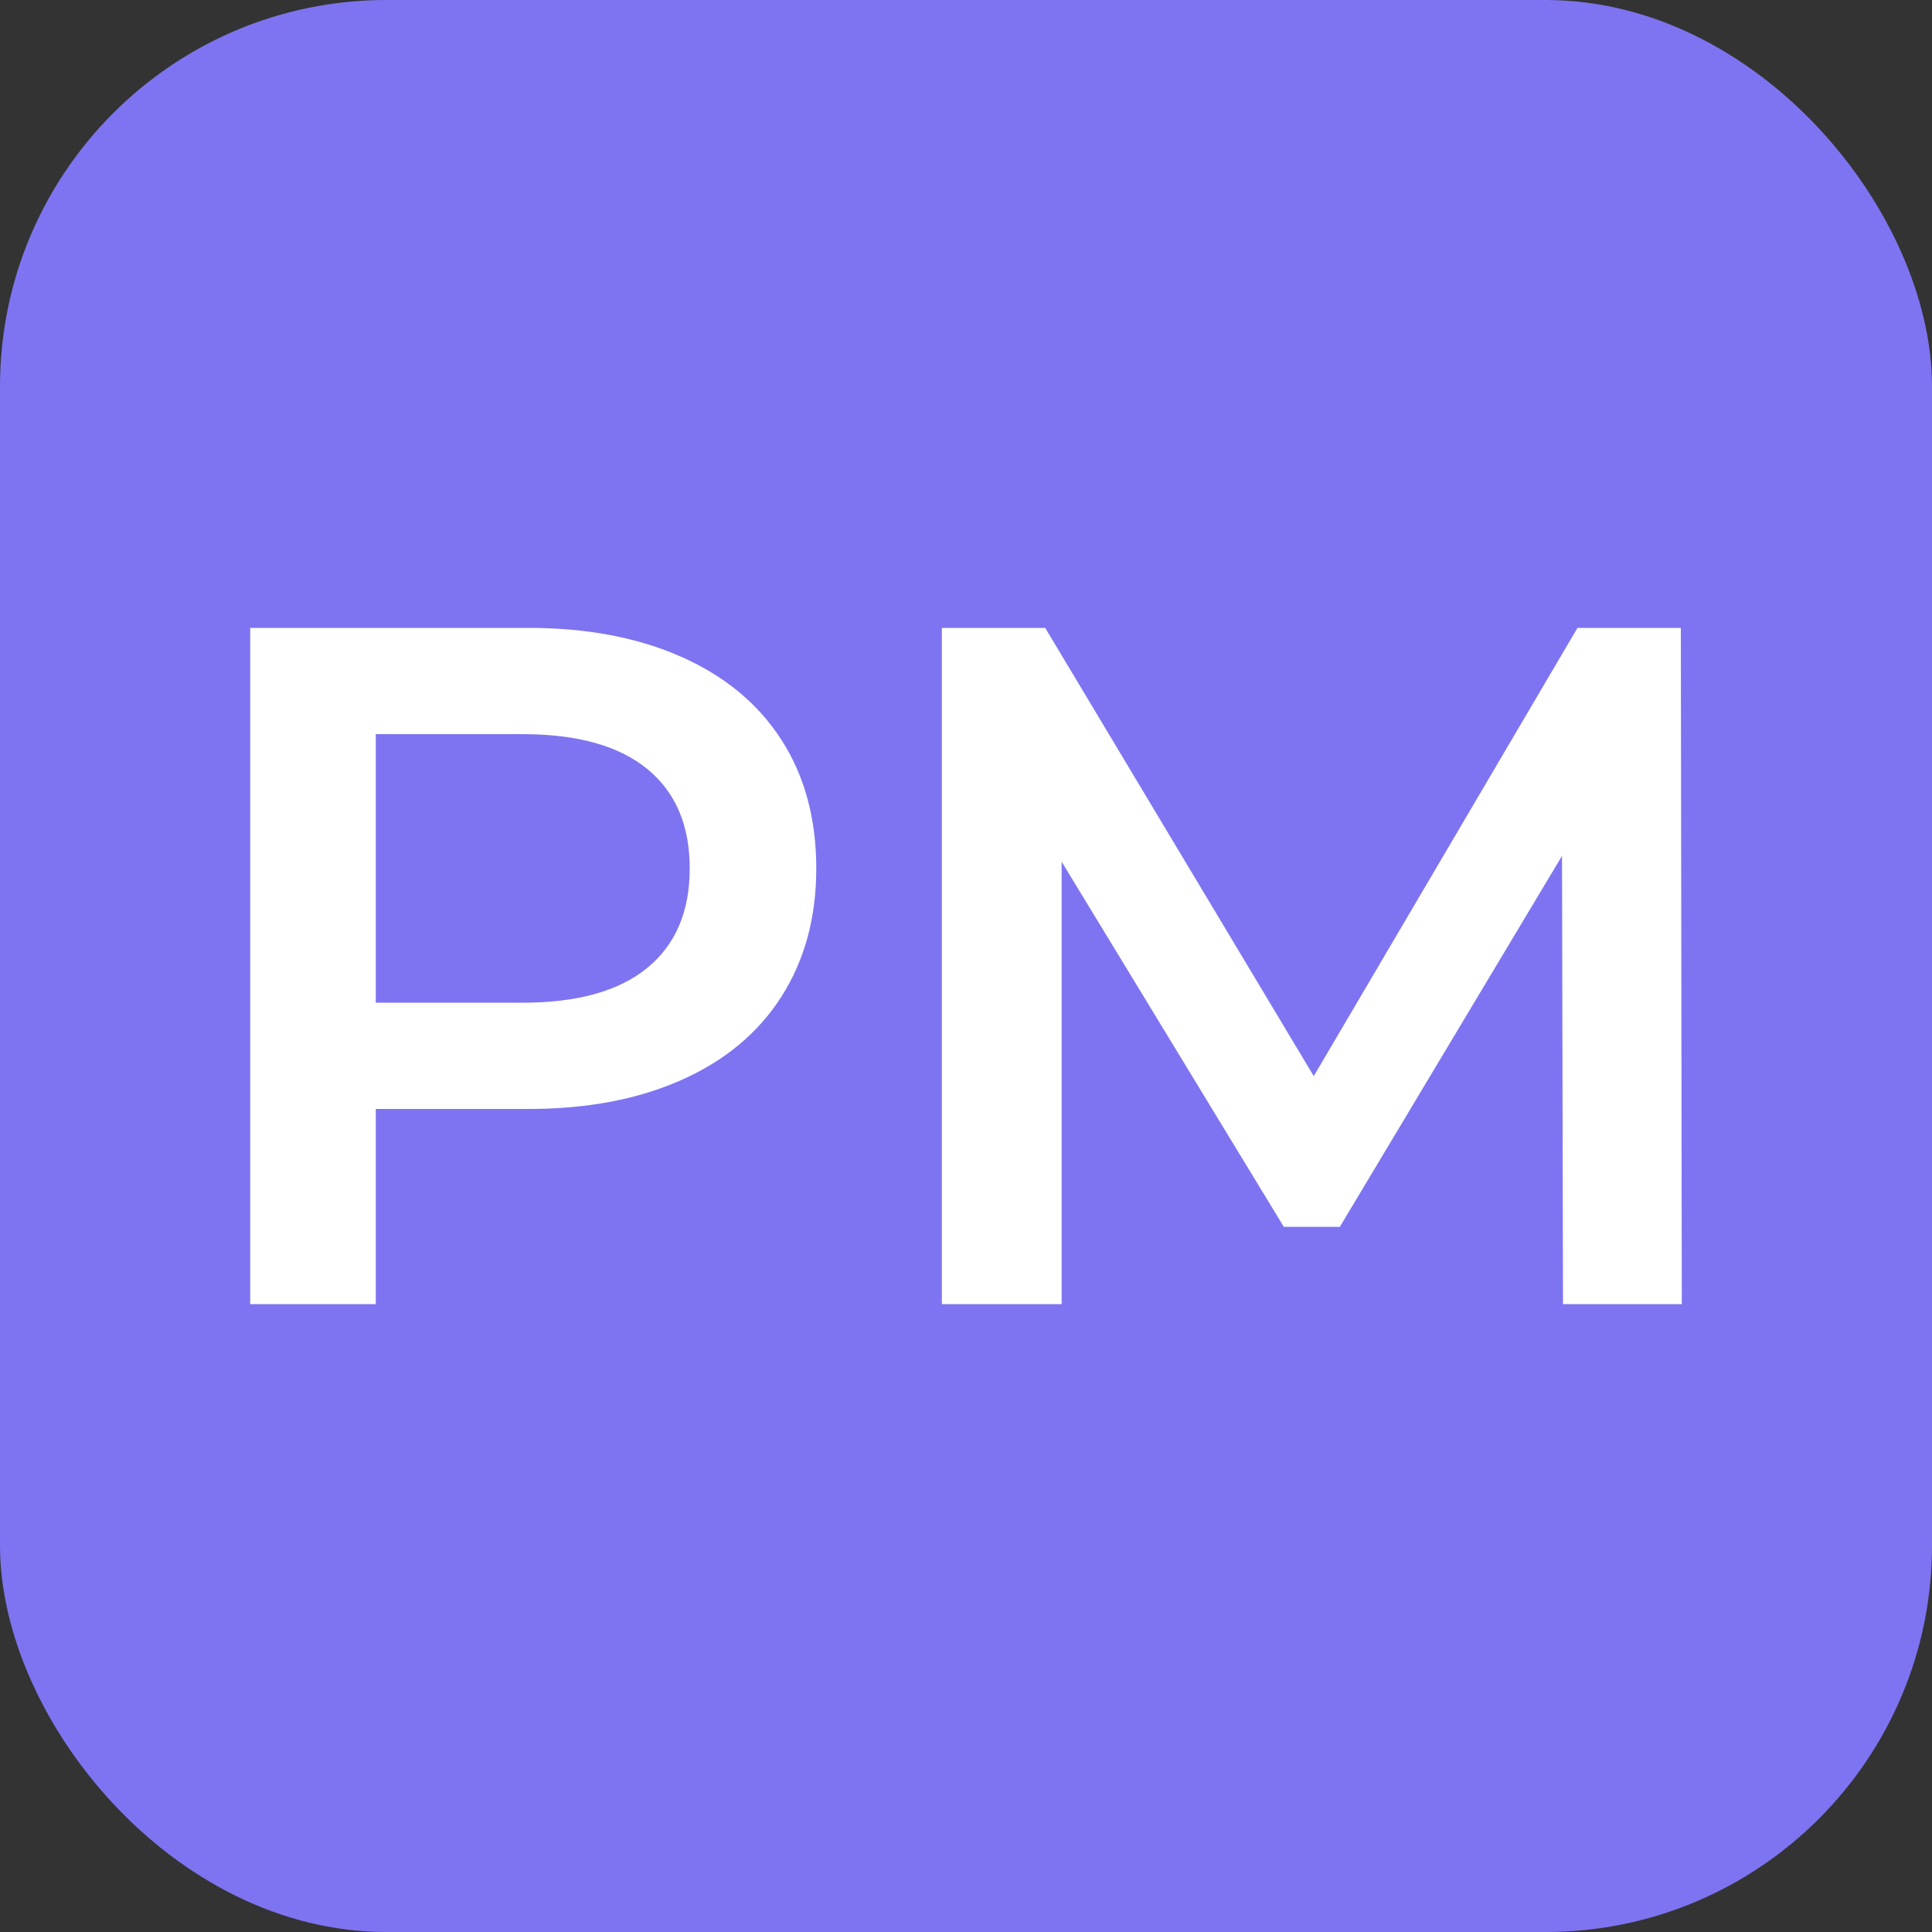 <svg xmlns="http://www.w3.org/2000/svg" width="256" height="256" viewBox="0 0 100 100"><rect x="0" y="0" width="100" height="100" fill="#333333" stroke="none"/><rect width="100" height="100" rx="20" fill="#7e74f1"></rect><path fill="#fff" d="M27.35 32.50Q31.90 32.50 35.27 34Q38.65 35.50 40.45 38.30Q42.25 41.10 42.25 44.95L42.25 44.95Q42.25 48.75 40.45 51.58Q38.65 54.40 35.27 55.90Q31.90 57.40 27.35 57.40L27.35 57.40L19.45 57.40L19.45 67.50L12.95 67.50L12.95 32.50L27.35 32.50ZM27.05 51.90Q31.30 51.90 33.50 50.10Q35.70 48.30 35.70 44.95L35.70 44.95Q35.70 41.60 33.50 39.80Q31.30 38 27.05 38L27.05 38L19.45 38L19.45 51.90L27.05 51.90ZM87.05 67.50L80.90 67.50L80.85 44.30L69.35 63.50L66.45 63.50L54.95 44.60L54.95 67.50L48.75 67.50L48.75 32.50L54.10 32.50L68 55.70L81.65 32.50L87 32.50L87.05 67.50Z"></path></svg>
